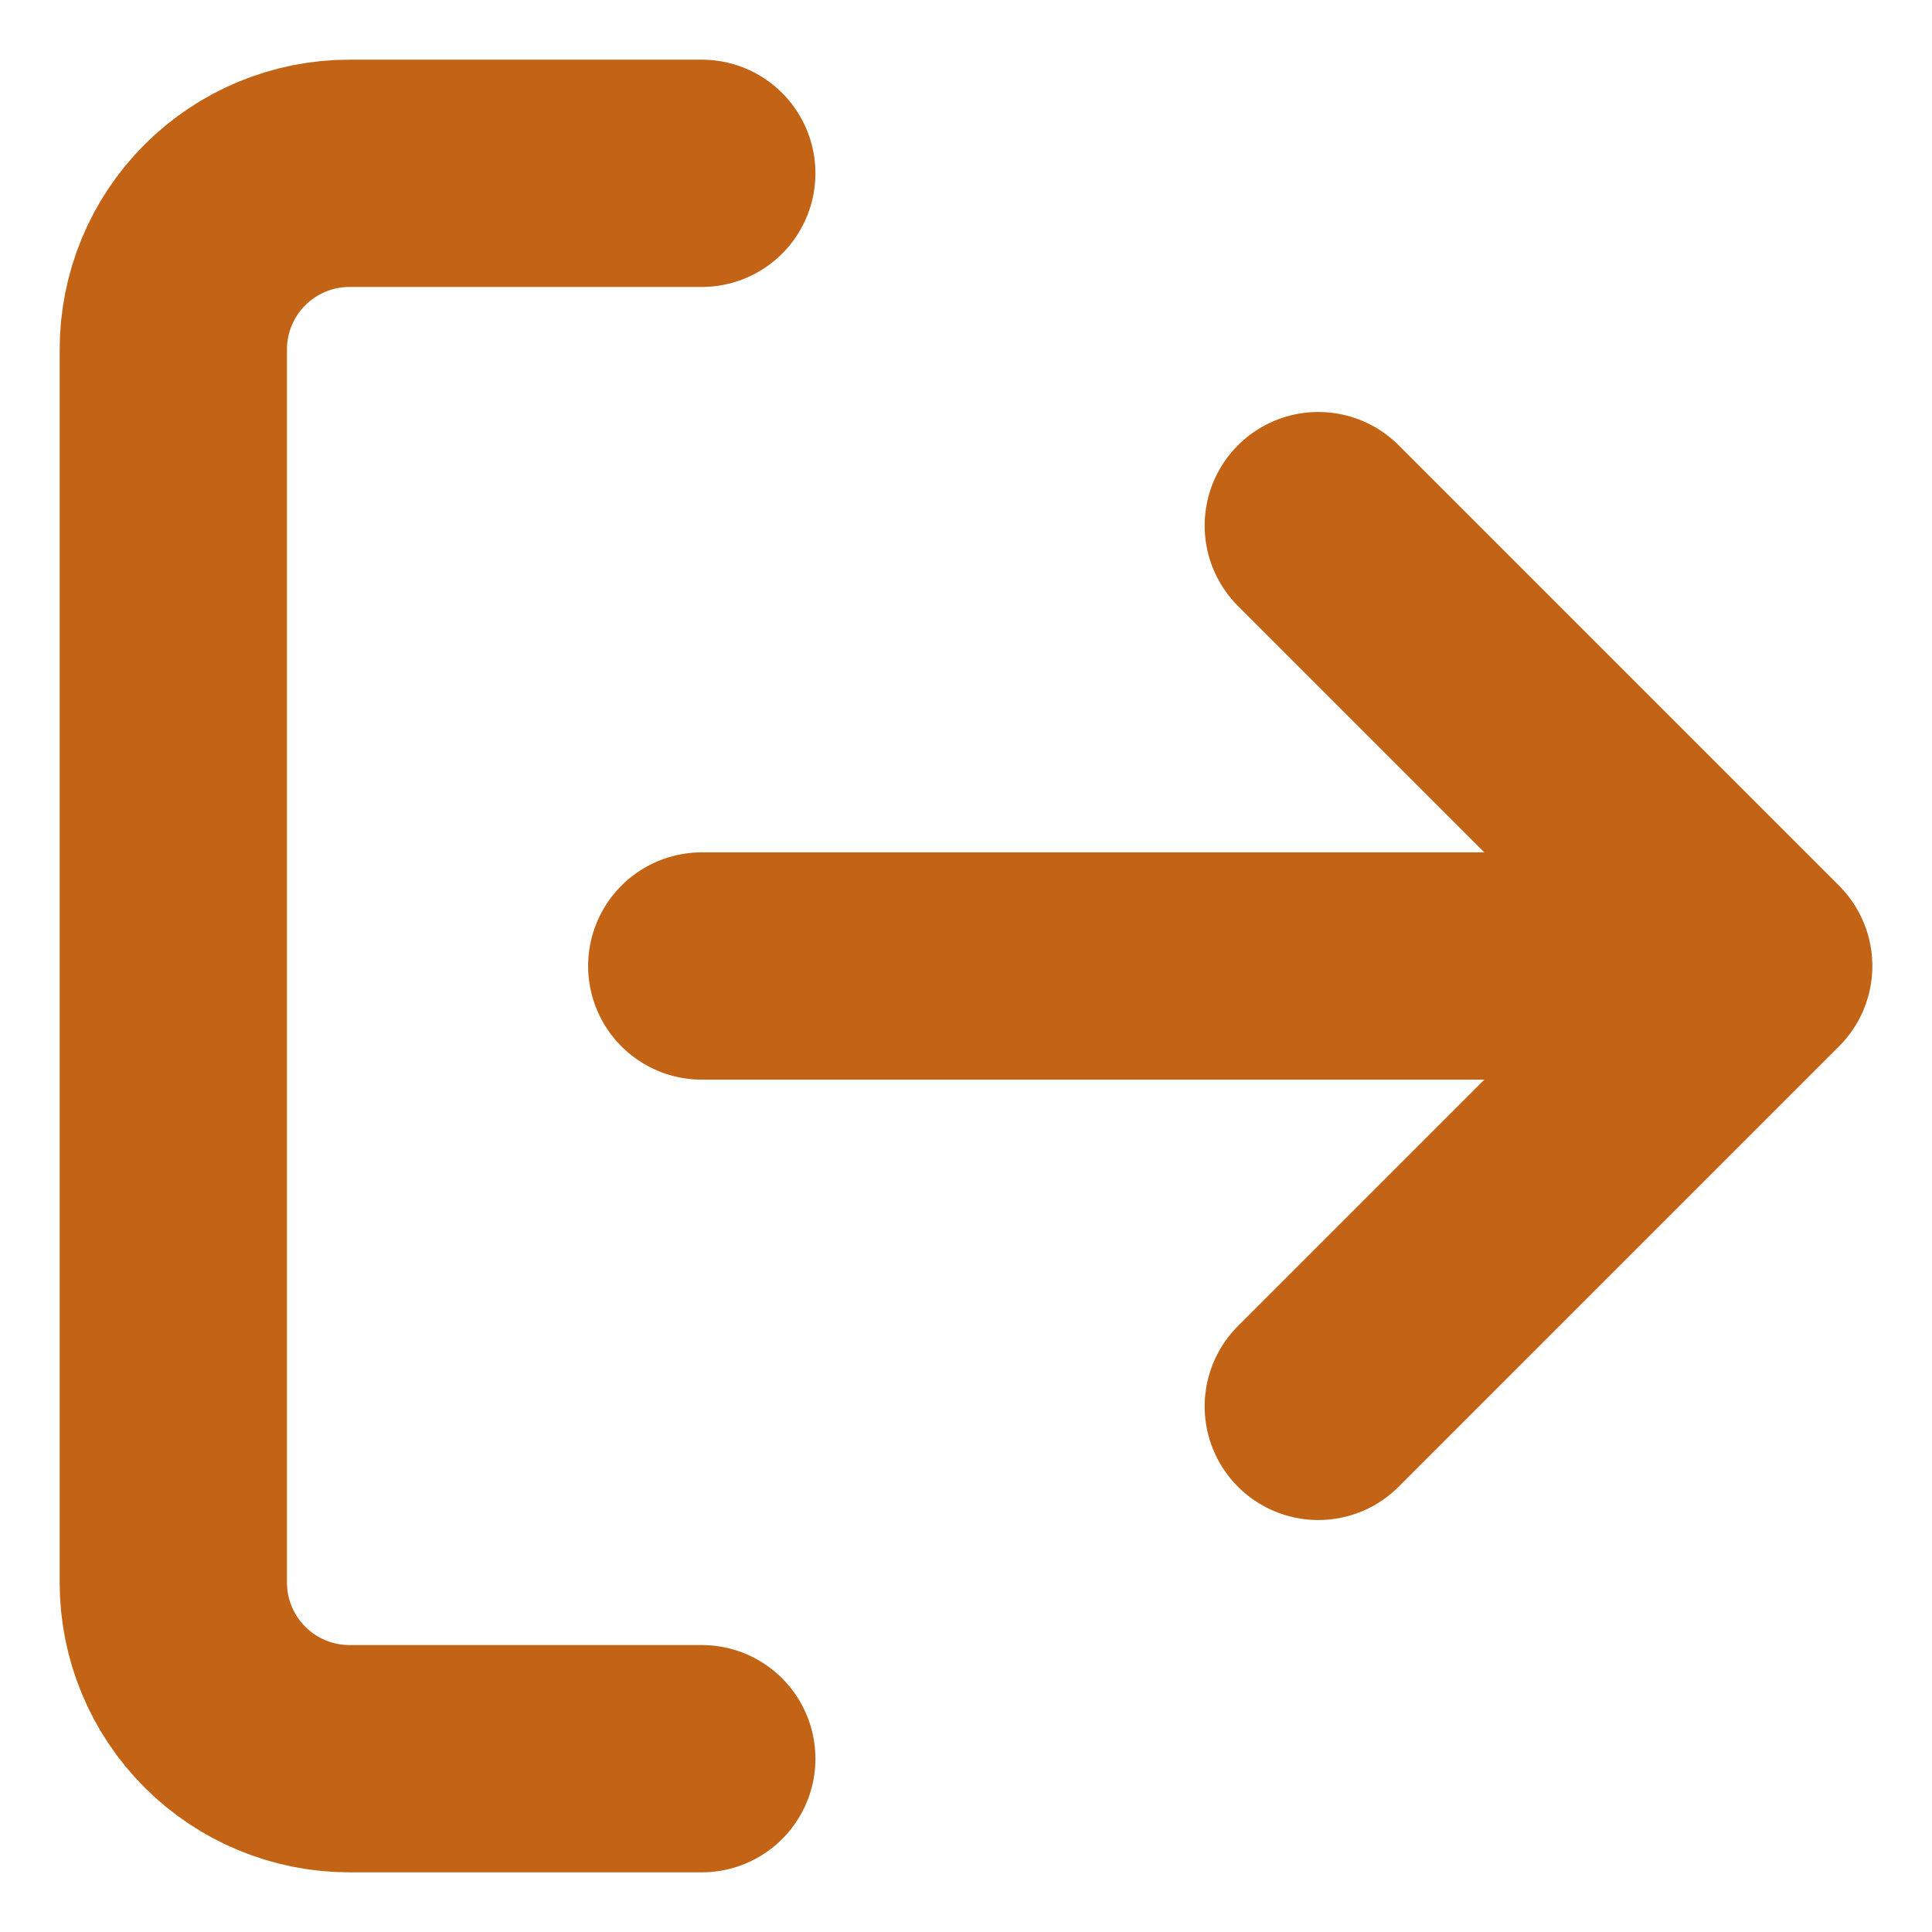 <svg width="17" height="17" viewBox="0 0 17 17" fill="none" xmlns="http://www.w3.org/2000/svg">
<path d="M6.175 15.475H3.075C2.664 15.475 2.27 15.312 1.979 15.021C1.688 14.73 1.525 14.336 1.525 13.925V3.075C1.525 2.664 1.688 2.27 1.979 1.979C2.27 1.688 2.664 1.525 3.075 1.525H6.175M11.6 12.375L15.475 8.5M15.475 8.5L11.6 4.625M15.475 8.5H6.175" stroke="#C26315" stroke-width="2" stroke-linecap="round" stroke-linejoin="round"/>
</svg>
